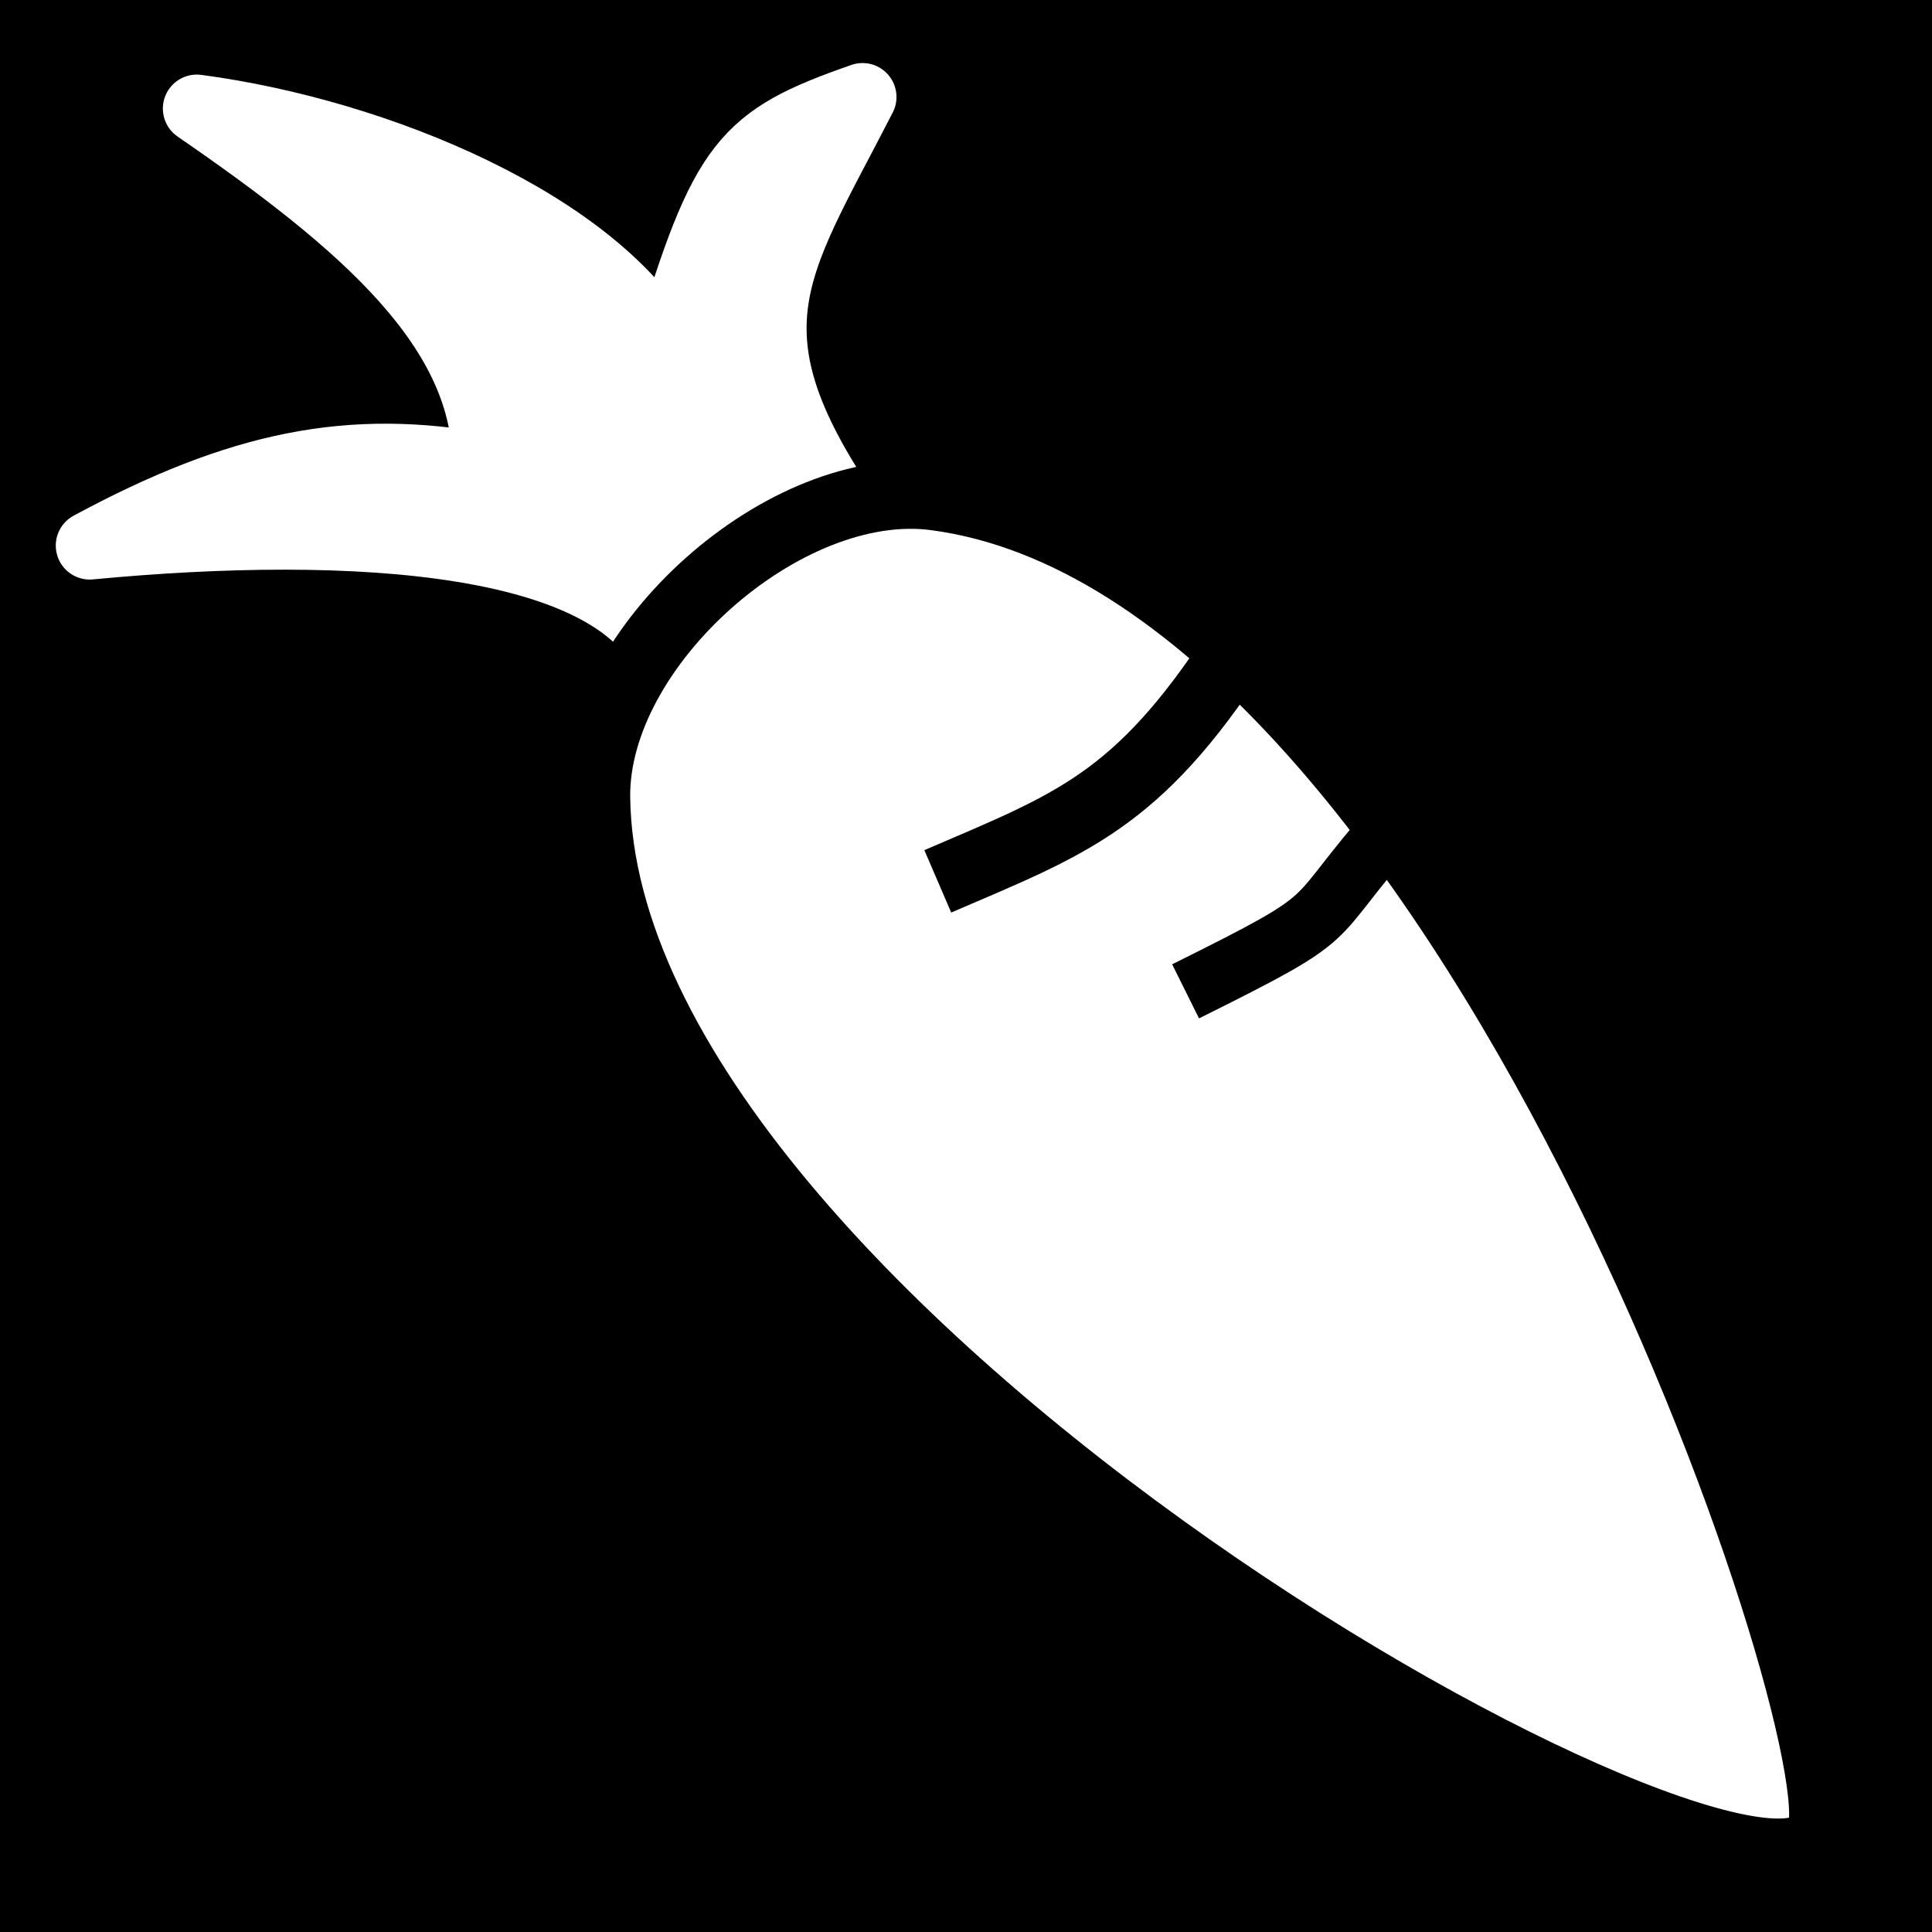 <svg xmlns="http://www.w3.org/2000/svg" viewBox="0 0 512 512"><path d="m0,0h512v512h-512z"/><g stroke-width="18"><g fill="#fff" stroke-linejoin="round"><path d="m177.95 177.57c-11.595-35.406-84.52-39.603-154.17-32.982 39.893-21.529 69.21-27.352 105.08-20.71 0.654-36.625-32.933-64.967-76.7-95.11 48.12 6.376 106.13 30.742 124.56 64.31 15.187-50.55 20.34-56.34 51.856-67.37-23.67 46.27-38.95 62.66 0 116.59z" stroke="#fff"/><path d="m158.01 211.32c-.486-40.02 50.05-84.943 89.74-79.77 140.5 18.308 244.82 328.43 234.71 354.37-14.21 36.448-322.73-132.92-324.45-274.6z" stroke="#000"/></g><path d="m327.86 171.77c-26.501 40.794-44.18 46.662-79.34 61.796" fill="none" stroke="#000"/></g><path d="m369.71 218.23c-24.798 27.984-11.922 22.815-55.52 44.488" fill="none" stroke="#000" stroke-width="16"/></svg>
